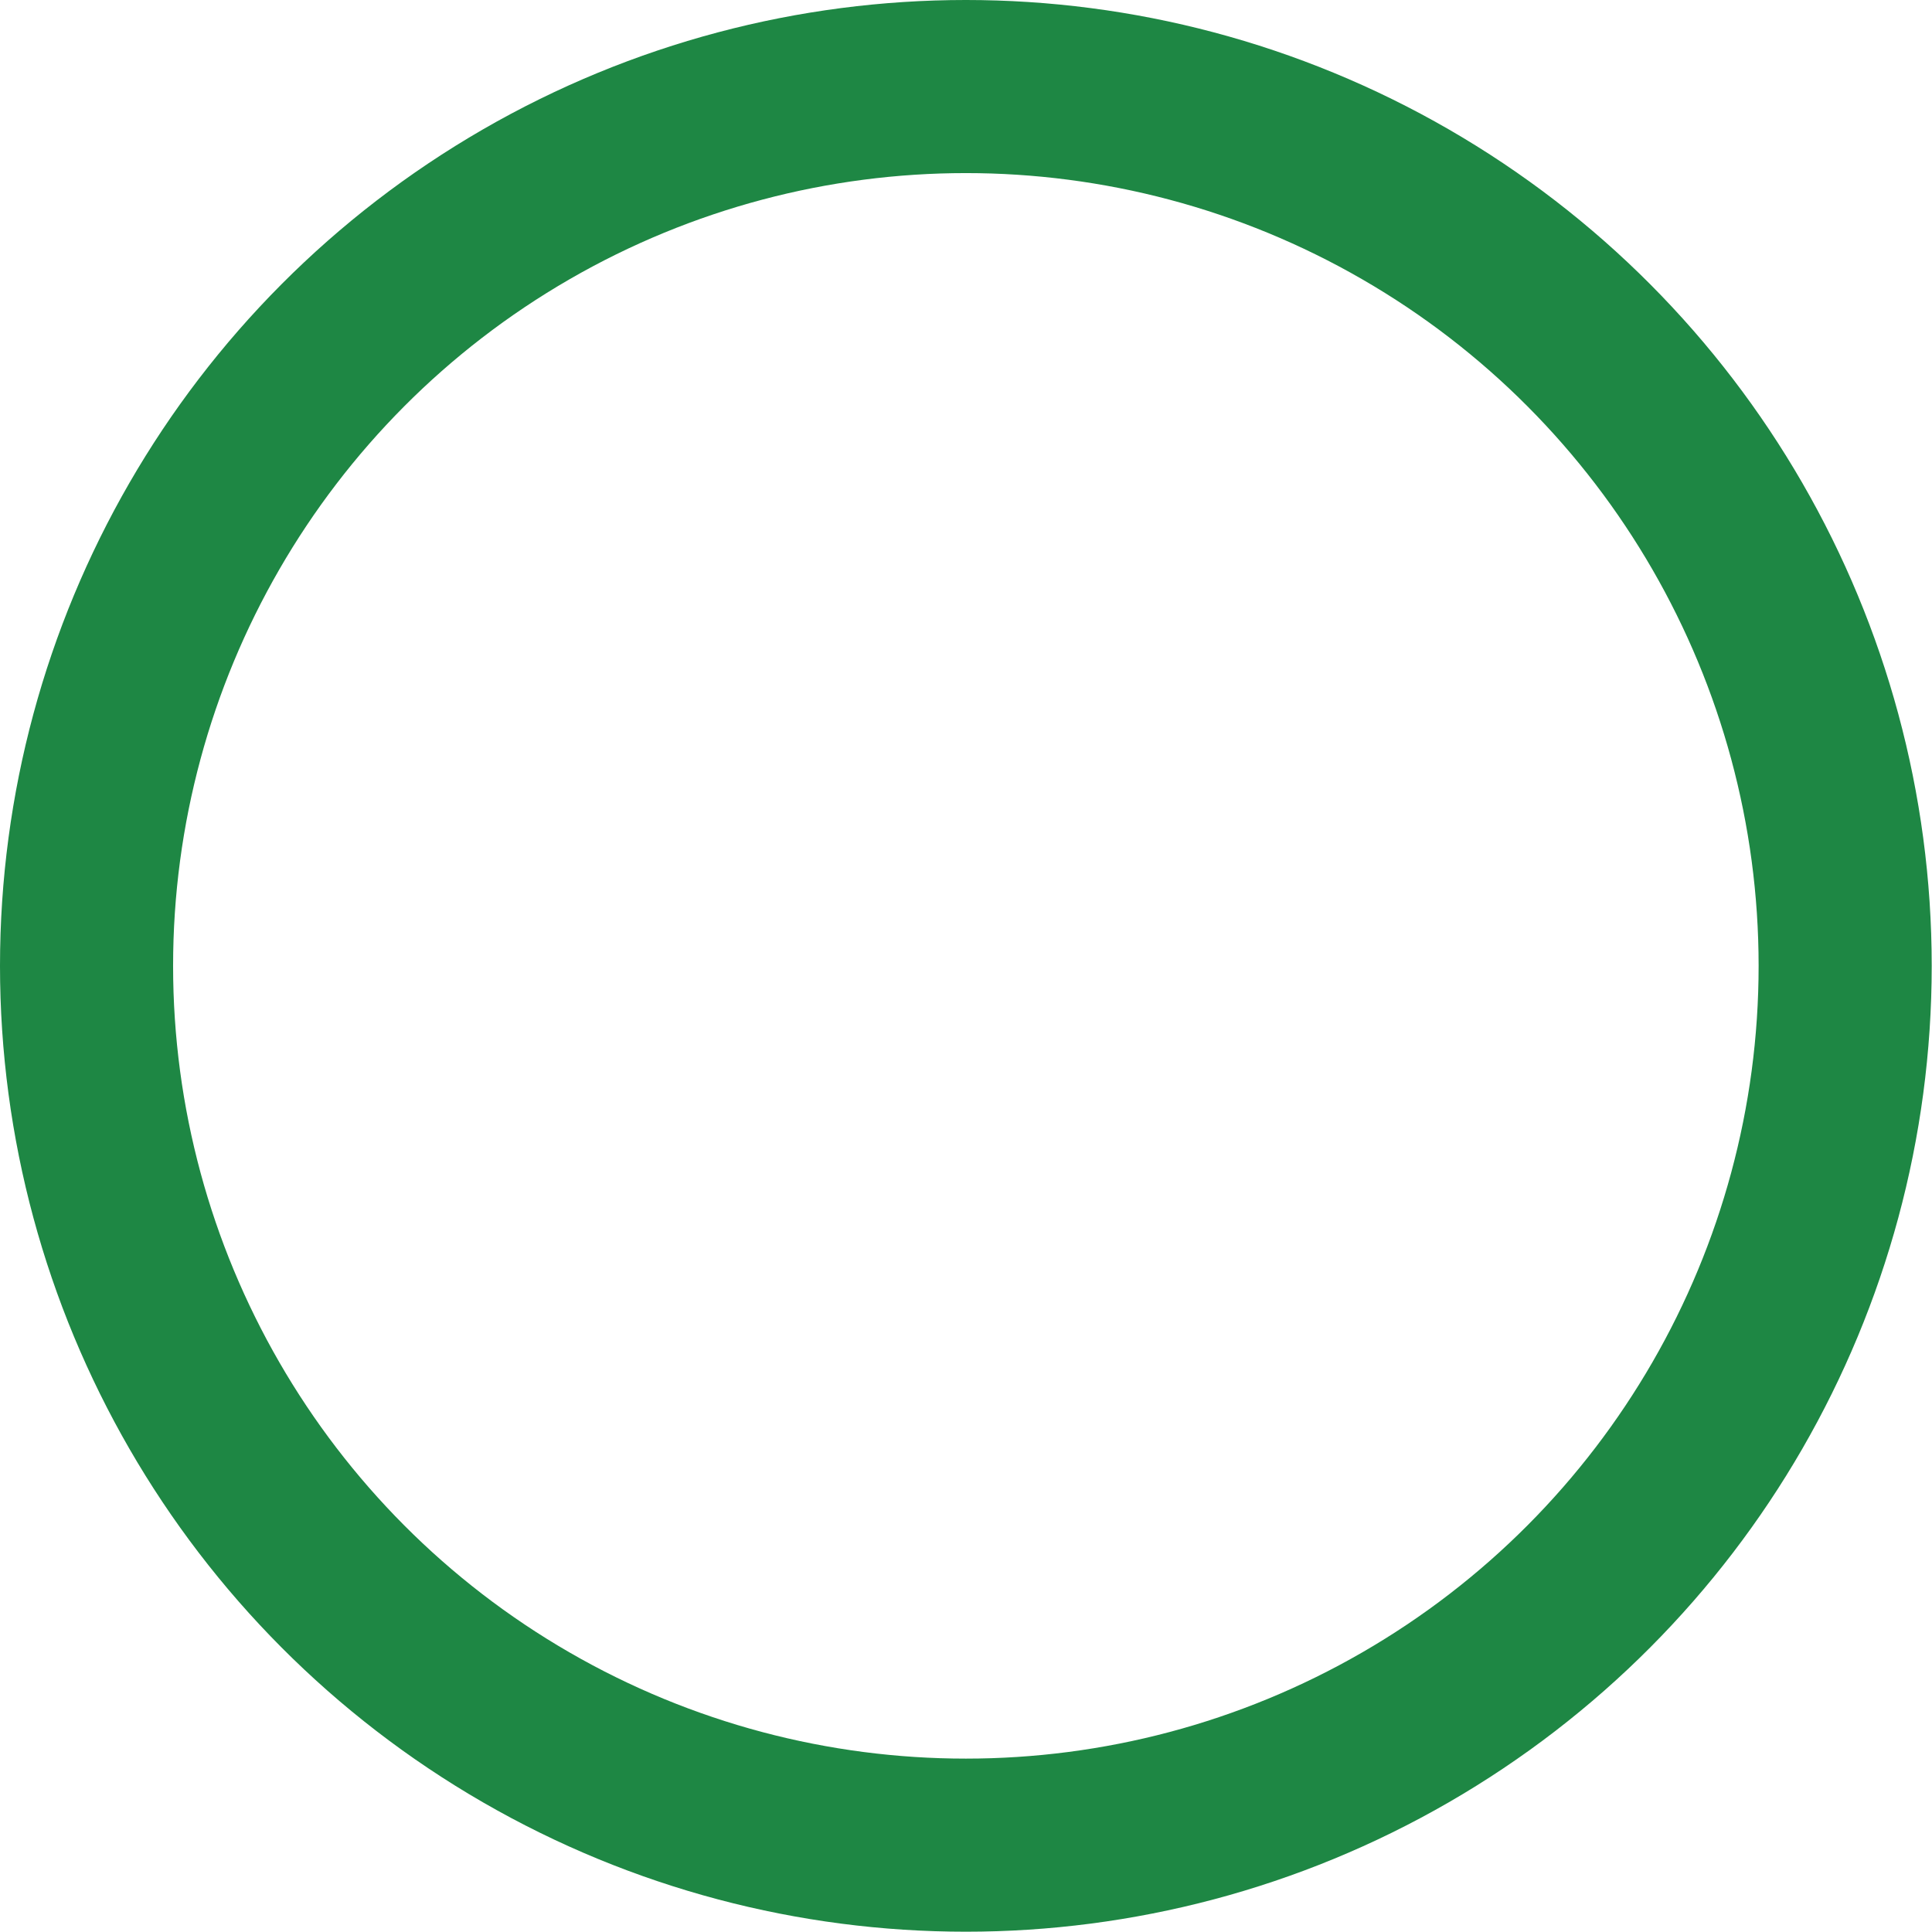 <svg xmlns="http://www.w3.org/2000/svg" viewBox="0 0 66.97 66.97"><defs><style>.cls-1{fill:none;stroke:#1e8744;stroke-miterlimit:10;stroke-width:6px;}</style></defs><title>Asset 27</title><g id="Layer_2" data-name="Layer 2"><g id="Amazon_Environment" data-name="Amazon Environment"><circle class="cls-1" cx="33.48" cy="33.48" r="30.48"/></g></g></svg>